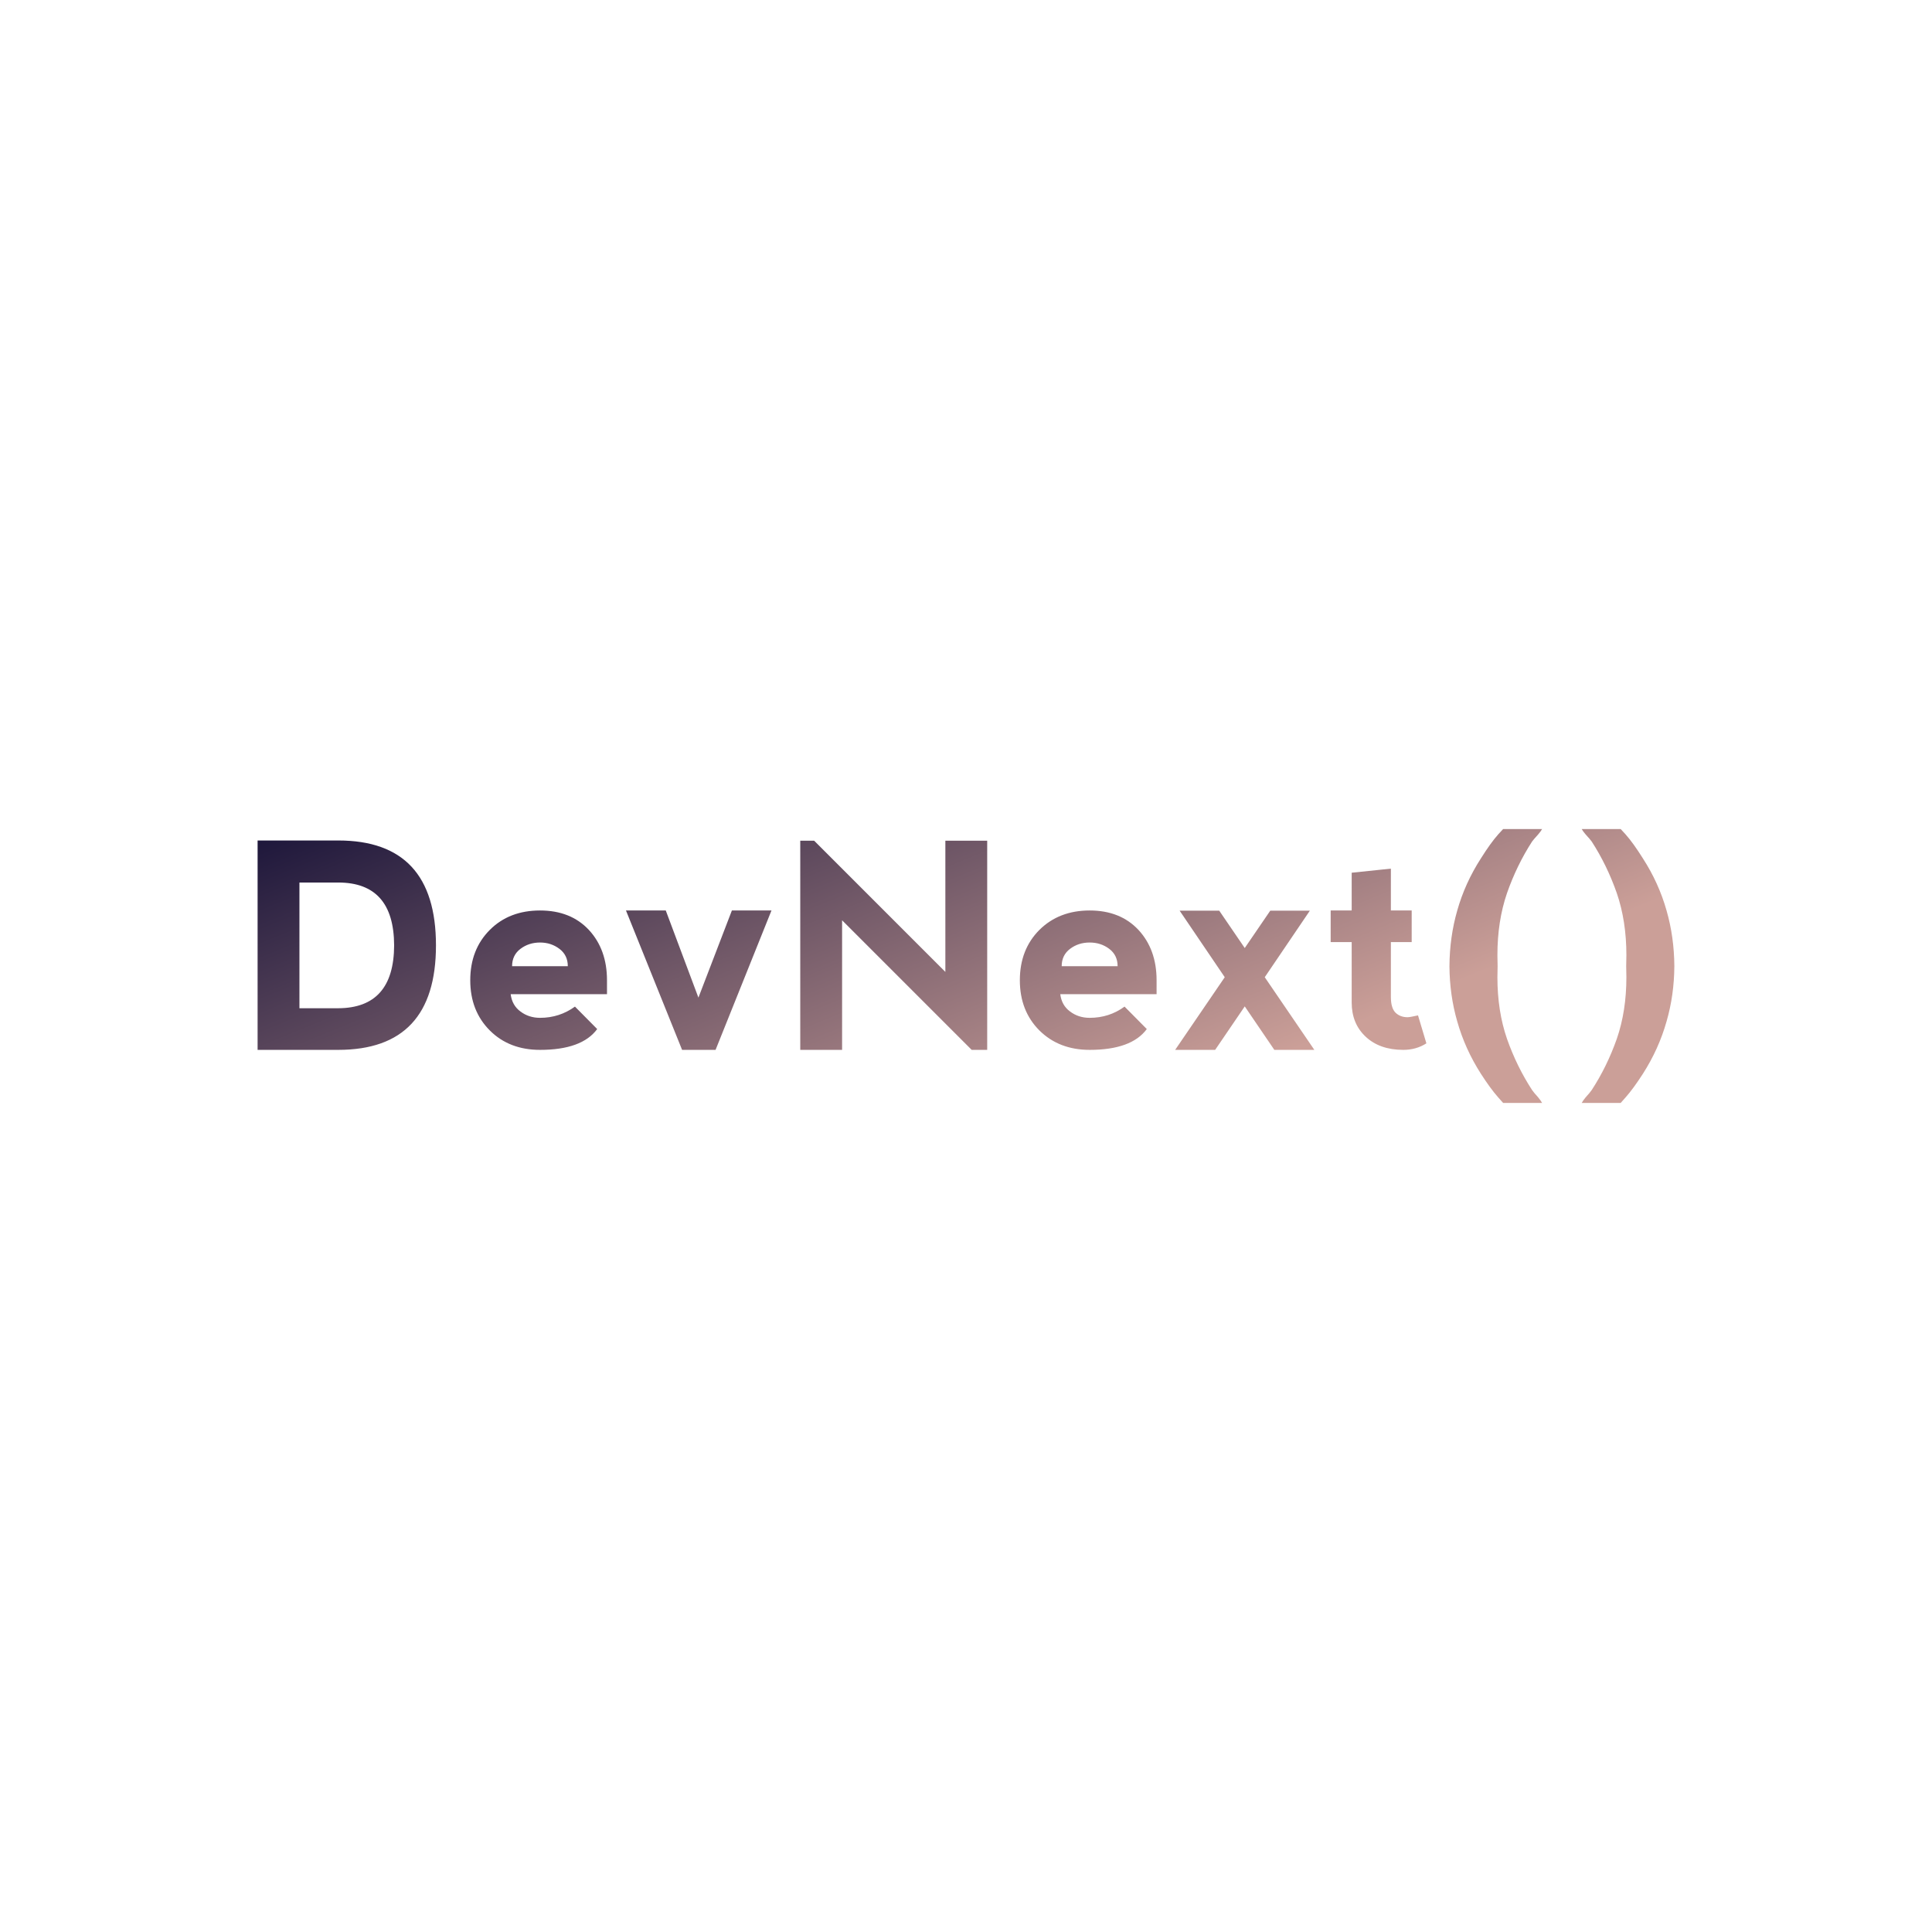 <svg data-v-fde0c5aa="" xmlns="http://www.w3.org/2000/svg" viewBox="0 0 300 300" class="font"><!----><defs data-v-fde0c5aa=""><!----></defs><rect data-v-fde0c5aa="" fill="transparent" x="0" y="0" width="300px" height="300px" class="logo-background-square"></rect><defs data-v-fde0c5aa=""><linearGradient data-v-fde0c5aa="" gradientTransform="rotate(25)" id="8d592596-7a62-463d-b7bc-7508b7c72561" x1="0%" y1="0%" x2="100%" y2="0%"><stop data-v-fde0c5aa="" offset="0%" stop-color="#1A1439" stop-opacity="1"></stop><stop data-v-fde0c5aa="" offset="100%" stop-color="#CB9F98" stop-opacity="1"></stop></linearGradient></defs><g data-v-fde0c5aa="" id="8629a607-80d6-4758-a845-971fbbae3d39" fill="url(#8d592596-7a62-463d-b7bc-7508b7c72561)" transform="matrix(3.169,0,0,3.169,37.338,122.872)"><path d="M4.79 10.63L2.89 10.63L2.89 4.47L4.79 4.47L4.79 4.47Q7.52 4.47 7.53 7.55L7.53 7.55L7.53 7.55Q7.52 10.62 4.79 10.63L4.79 10.63ZM0.84 12.67L4.79 12.67L4.79 12.67Q9.58 12.67 9.58 7.55L9.58 7.55L9.58 7.55Q9.58 2.41 4.79 2.41L4.79 2.41L0.84 2.41L0.84 12.67ZM11.26 9.26L11.26 9.26L11.26 9.26Q11.26 7.75 12.22 6.79L12.22 6.79L12.22 6.79Q13.17 5.84 14.68 5.84L14.68 5.84L14.68 5.84Q16.18 5.84 17.07 6.79L17.07 6.79L17.07 6.79Q17.96 7.75 17.96 9.26L17.96 9.26L17.96 9.94L13.24 9.94L13.24 9.94Q13.31 10.49 13.72 10.79L13.72 10.79L13.72 10.79Q14.13 11.10 14.68 11.10L14.68 11.10L14.68 11.10Q15.63 11.10 16.39 10.55L16.39 10.55L17.48 11.65L17.48 11.65Q16.73 12.67 14.68 12.67L14.68 12.67L14.68 12.67Q13.17 12.67 12.22 11.72L12.22 11.72L12.22 11.72Q11.26 10.76 11.26 9.26ZM16.04 8.57L16.04 8.57Q16.04 8.03 15.63 7.72L15.63 7.72L15.63 7.72Q15.22 7.41 14.68 7.41L14.68 7.41L14.68 7.41Q14.13 7.41 13.72 7.72L13.72 7.72L13.72 7.72Q13.31 8.03 13.31 8.57L13.31 8.57L16.04 8.57ZM20.84 5.84L18.89 5.84L21.64 12.67L23.28 12.67L26.02 5.84L24.08 5.84L22.44 10.11L20.84 5.84ZM29.48 12.67L27.43 12.67L27.43 2.42L28.11 2.42L34.54 8.85L34.54 2.42L36.59 2.42L36.59 12.67L35.83 12.67L29.48 6.32L29.48 12.67ZM38.19 9.26L38.19 9.26L38.19 9.26Q38.19 7.75 39.15 6.79L39.15 6.79L39.15 6.79Q40.11 5.84 41.61 5.84L41.61 5.84L41.61 5.84Q43.11 5.84 44.00 6.79L44.00 6.79L44.00 6.79Q44.89 7.75 44.89 9.26L44.89 9.26L44.89 9.94L40.17 9.94L40.17 9.94Q40.24 10.49 40.65 10.79L40.65 10.79L40.65 10.79Q41.06 11.10 41.61 11.10L41.61 11.10L41.61 11.10Q42.57 11.10 43.32 10.55L43.32 10.55L44.41 11.65L44.41 11.65Q43.66 12.67 41.61 12.67L41.61 12.67L41.61 12.67Q40.11 12.67 39.15 11.72L39.15 11.72L39.15 11.72Q38.19 10.76 38.19 9.26ZM42.98 8.57L42.98 8.57Q42.98 8.03 42.57 7.72L42.57 7.72L42.57 7.72Q42.16 7.41 41.61 7.41L41.61 7.41L41.61 7.41Q41.06 7.41 40.65 7.72L40.65 7.72L40.65 7.72Q40.24 8.03 40.24 8.57L40.24 8.57L42.98 8.57ZM45.80 12.67L48.23 9.11L46.02 5.85L47.96 5.85L49.21 7.68L50.46 5.85L52.40 5.85L50.19 9.11L52.62 12.67L50.66 12.67L49.21 10.54L47.76 12.67L45.80 12.67ZM58.11 12.35L58.11 12.35Q57.61 12.67 56.98 12.67L56.98 12.67L56.98 12.67Q55.82 12.67 55.13 12.02L55.13 12.02L55.13 12.02Q54.45 11.38 54.45 10.35L54.45 10.35L54.45 7.39L53.42 7.39L53.42 5.84L54.45 5.84L54.45 3.99L56.37 3.79L56.37 5.84L57.39 5.84L57.39 7.39L56.37 7.39L56.37 10.08L56.37 10.08Q56.37 10.62 56.60 10.85L56.60 10.85L56.60 10.85Q56.83 11.07 57.19 11.07L57.19 11.07L57.19 11.07Q57.30 11.07 57.70 10.98L57.70 10.98L58.11 12.35ZM59.24 8.57L59.24 8.57L59.24 8.57Q59.25 7.14 59.62 5.85L59.62 5.85L59.62 5.85Q60.00 4.50 60.78 3.29L60.78 3.29L60.78 3.29Q61.25 2.54 61.63 2.11L61.63 2.11L61.87 1.85L63.78 1.85L63.78 1.85Q63.72 1.96 63.59 2.11L63.59 2.11L63.59 2.11Q63.38 2.34 63.29 2.46L63.29 2.46L63.29 2.46Q62.54 3.62 62.06 4.99L62.06 4.99L62.06 4.99Q61.59 6.36 61.59 8.03L61.59 8.03L61.59 8.03Q61.59 8.30 61.60 8.57L61.60 8.57L61.60 8.57Q61.59 8.83 61.59 9.11L61.59 9.11L61.59 9.11Q61.59 10.77 62.06 12.13L62.06 12.13L62.06 12.13Q62.54 13.49 63.29 14.64L63.29 14.64L63.29 14.64Q63.38 14.77 63.59 15.00L63.59 15.00L63.59 15.00Q63.72 15.16 63.78 15.27L63.78 15.27L61.87 15.27L61.63 15.00L61.63 15.00Q61.25 14.57 60.78 13.84L60.78 13.84L60.78 13.84Q60.00 12.62 59.62 11.27L59.62 11.27L59.62 11.27Q59.25 9.99 59.24 8.57ZM70.26 8.57L70.26 8.57Q70.25 9.99 69.88 11.27L69.88 11.27L69.88 11.27Q69.50 12.62 68.72 13.84L68.72 13.84L68.72 13.84Q68.25 14.57 67.87 15.00L67.87 15.00L67.63 15.27L65.72 15.27L65.72 15.27Q65.78 15.16 65.91 15.00L65.91 15.00L65.91 15.00Q66.12 14.77 66.21 14.64L66.21 14.64L66.21 14.64Q66.96 13.49 67.44 12.13L67.44 12.13L67.44 12.13Q67.91 10.77 67.91 9.11L67.91 9.11L67.91 9.11Q67.91 8.83 67.90 8.57L67.90 8.57L67.90 8.57Q67.91 8.30 67.91 8.03L67.91 8.03L67.91 8.03Q67.91 6.36 67.44 4.99L67.44 4.99L67.44 4.99Q66.96 3.62 66.21 2.46L66.21 2.46L66.21 2.46Q66.12 2.34 65.91 2.11L65.91 2.11L65.91 2.11Q65.78 1.96 65.72 1.85L65.72 1.85L67.63 1.85L67.87 2.11L67.87 2.11Q68.25 2.54 68.72 3.29L68.72 3.29L68.72 3.29Q69.50 4.50 69.88 5.85L69.88 5.85L69.88 5.85Q70.25 7.14 70.26 8.57L70.26 8.57Z"></path></g><!----><!----></svg>